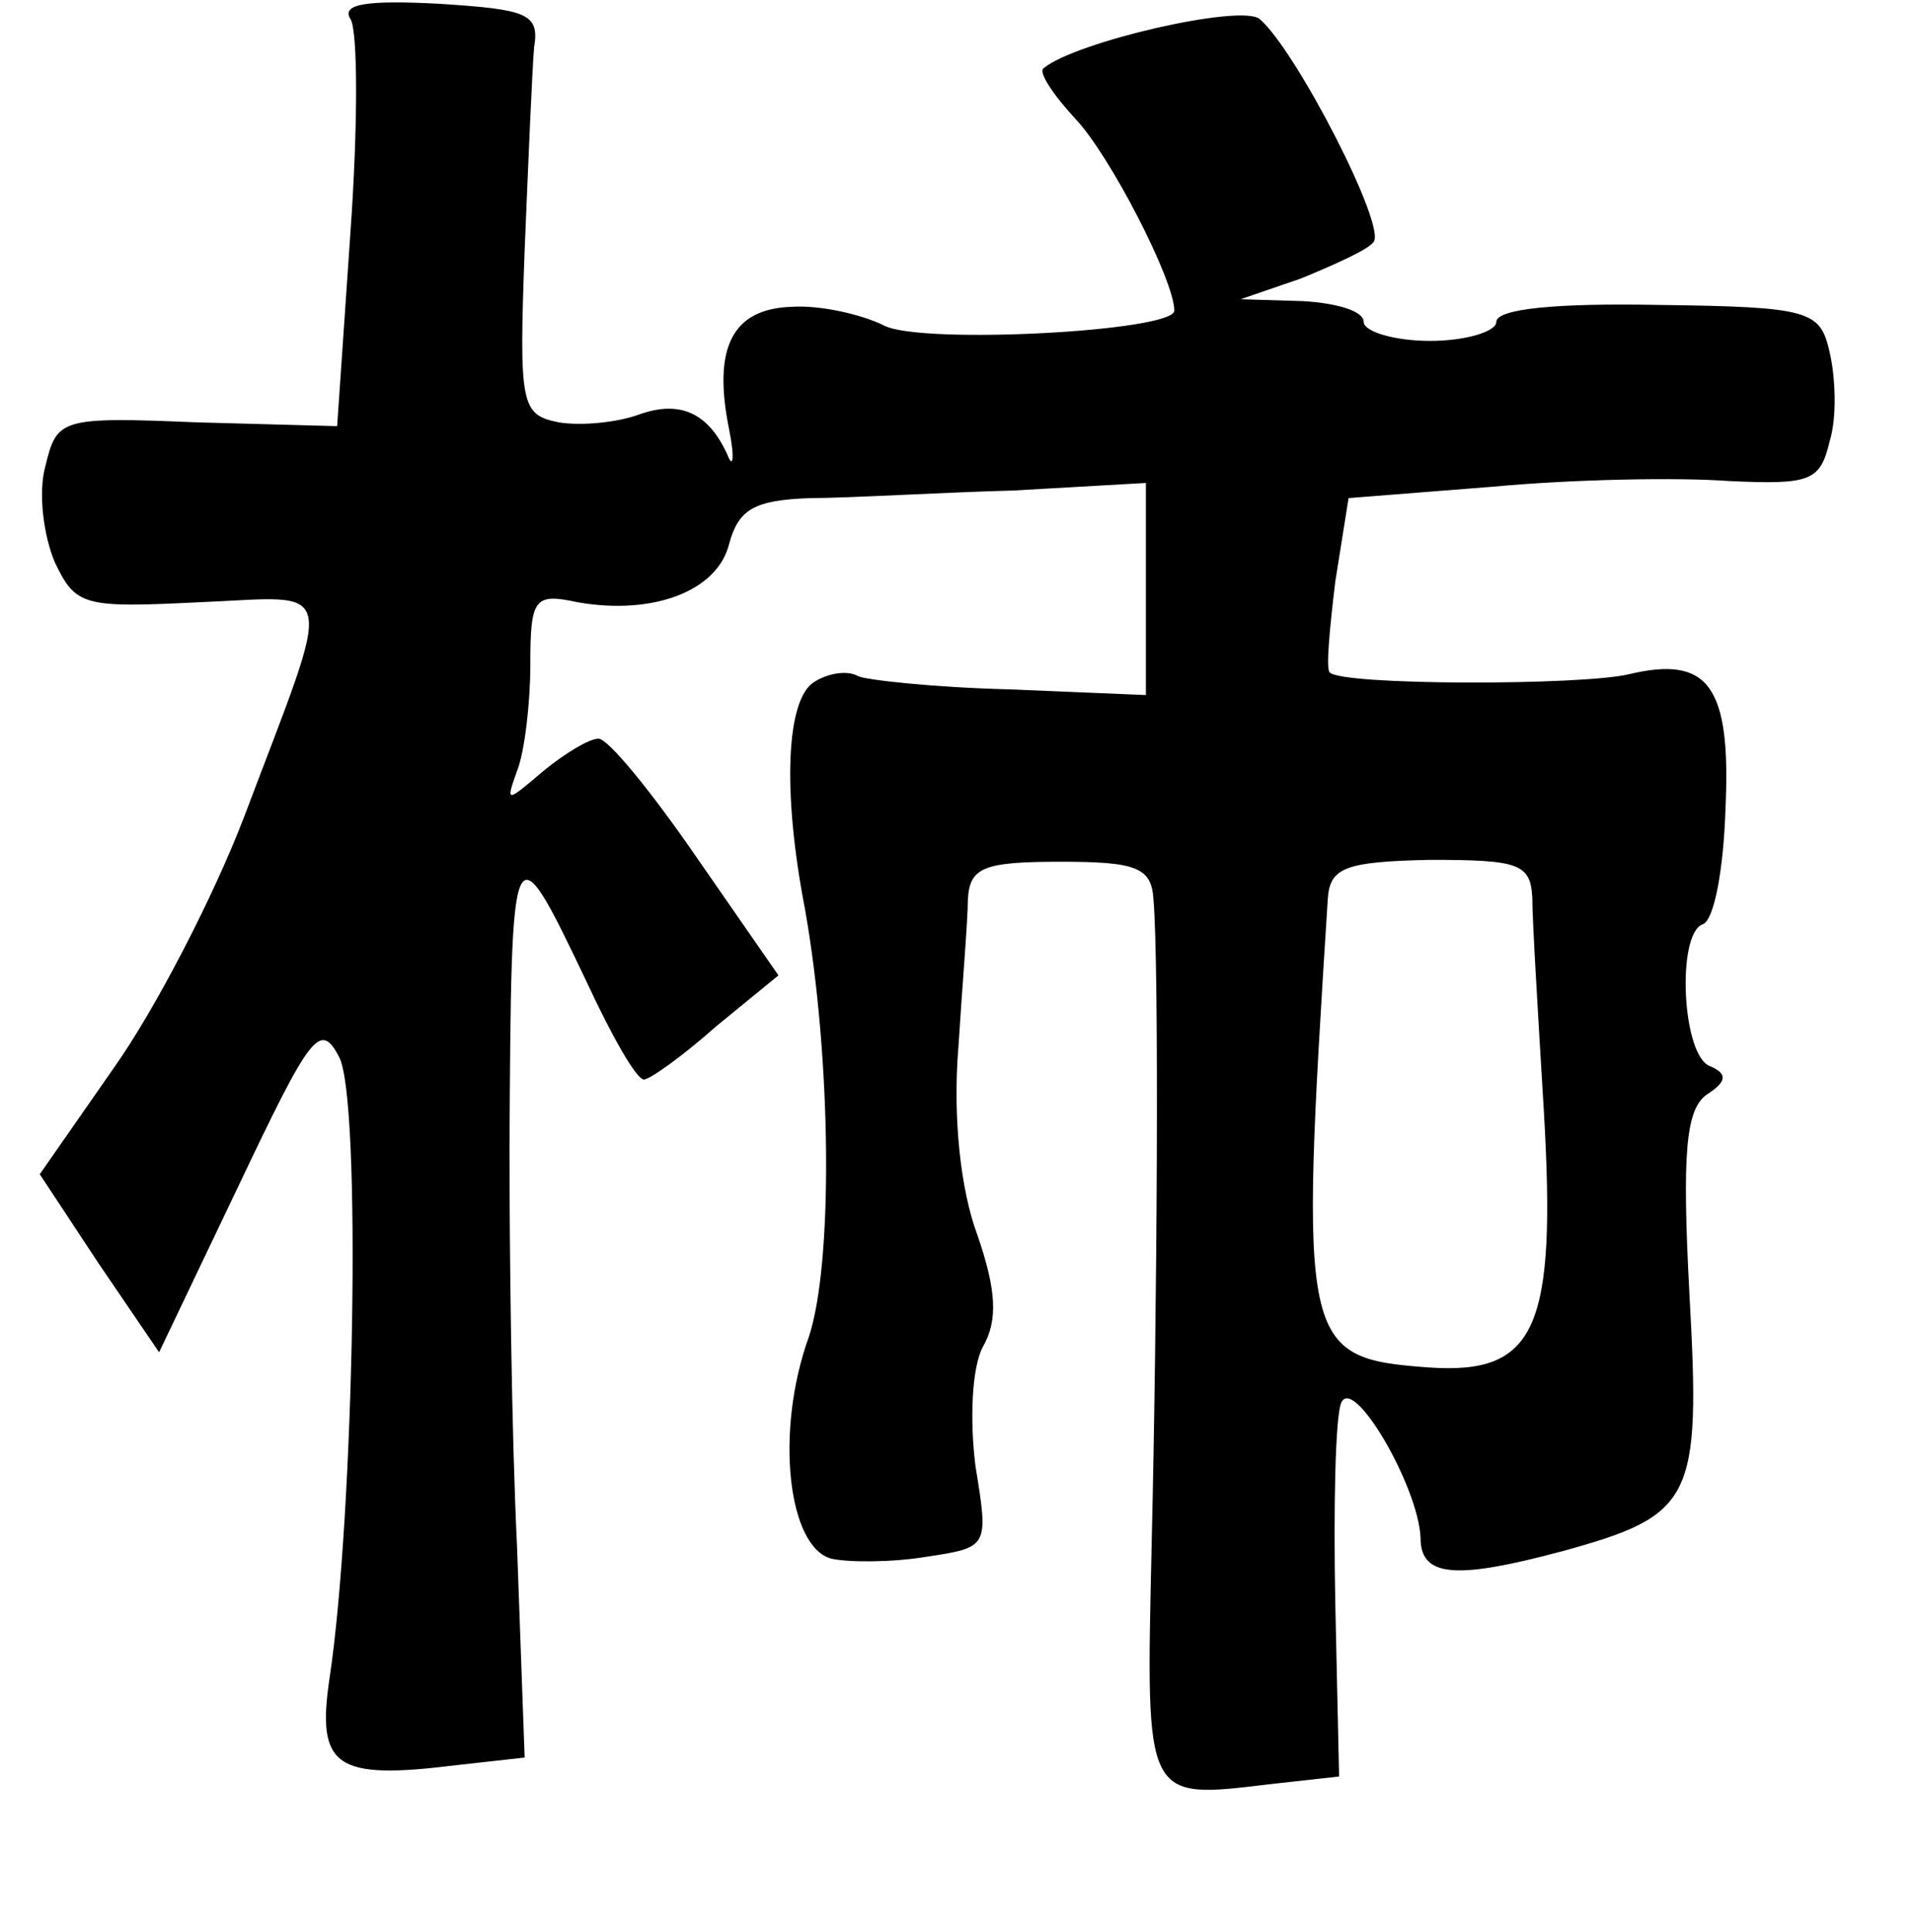 <?xml version="1.0" standalone="no"?>
<!DOCTYPE svg PUBLIC "-//W3C//DTD SVG 20010904//EN"
 "http://www.w3.org/TR/2001/REC-SVG-20010904/DTD/svg10.dtd">
<svg version="1.0" xmlns="http://www.w3.org/2000/svg"
 width="101pt" height="102pt" viewBox="0 0 101 102"
 preserveAspectRatio="xMidYMid meet">
<g transform="translate(0,102) scale(0.1,-0.1)"
fill="#000000" stroke="none">
<path d="M185 1010 c4 -6 4 -57 0 -113 l-7 -102 -74 2 c-72 3 -74 2 -80 -23
-4 -14 -1 -37 5 -51 11 -23 15 -24 76 -21 74 3 72 14 24 -113 -16 -42 -47
-102 -69 -133 l-39 -56 31 -47 32 -47 42 88 c38 80 43 87 53 68 12 -22 8 -242
-5 -328 -7 -47 3 -54 67 -46 l36 4 -4 111 c-3 62 -4 157 -4 212 1 168 1 170
41 86 13 -28 26 -51 30 -51 3 0 20 12 38 28 l33 27 -43 62 c-24 35 -47 63 -52
63 -5 0 -18 -8 -29 -17 -20 -17 -20 -17 -14 0 4 10 7 36 7 56 0 35 2 38 25 33
40 -7 74 6 80 31 5 18 13 23 43 24 20 0 69 3 107 4 l70 4 0 -56 0 -56 -72 3
c-40 1 -76 5 -80 7 -5 3 -15 2 -23 -3 -15 -9 -17 -58 -5 -120 14 -79 15 -187
2 -226 -18 -50 -11 -111 12 -117 9 -2 32 -2 50 1 33 5 33 5 26 48 -3 24 -2 52
4 63 8 14 7 30 -3 59 -9 24 -13 63 -10 99 2 32 5 67 5 78 1 17 8 20 49 20 40
0 48 -3 49 -20 3 -35 2 -216 -1 -342 -3 -135 -4 -133 63 -125 l36 4 -2 91 c-1
51 0 98 3 106 6 16 41 -44 42 -71 0 -21 19 -22 75 -7 69 19 73 27 67 135 -4
75 -2 98 9 106 11 7 11 11 2 15 -15 5 -18 70 -4 75 6 2 11 29 12 61 3 65 -9
81 -51 71 -25 -6 -152 -6 -158 1 -2 2 0 23 3 48 l7 44 76 6 c43 4 98 5 125 3
43 -2 48 0 53 21 4 13 3 34 0 47 -5 22 -10 24 -91 25 -53 1 -85 -2 -85 -9 0
-5 -16 -10 -35 -10 -19 0 -35 5 -35 10 0 6 -15 10 -32 11 l-33 1 32 11 c17 7
35 15 38 19 8 7 -41 102 -60 118 -10 8 -97 -12 -114 -26 -3 -2 5 -14 17 -27
18 -19 52 -85 52 -101 0 -11 -133 -18 -153 -8 -12 6 -34 11 -49 10 -31 -1 -42
-21 -33 -65 3 -15 2 -21 -1 -13 -10 22 -25 29 -47 21 -11 -4 -30 -6 -42 -4
-20 4 -21 9 -18 91 2 48 4 96 5 107 3 18 -4 20 -50 23 -38 2 -52 0 -47 -8z
m624 -464 c0 -12 3 -61 6 -111 7 -117 -4 -141 -61 -137 -67 5 -68 11 -53 247
1 17 9 20 54 21 47 0 53 -2 54 -20z"/>
</g>
</svg>
